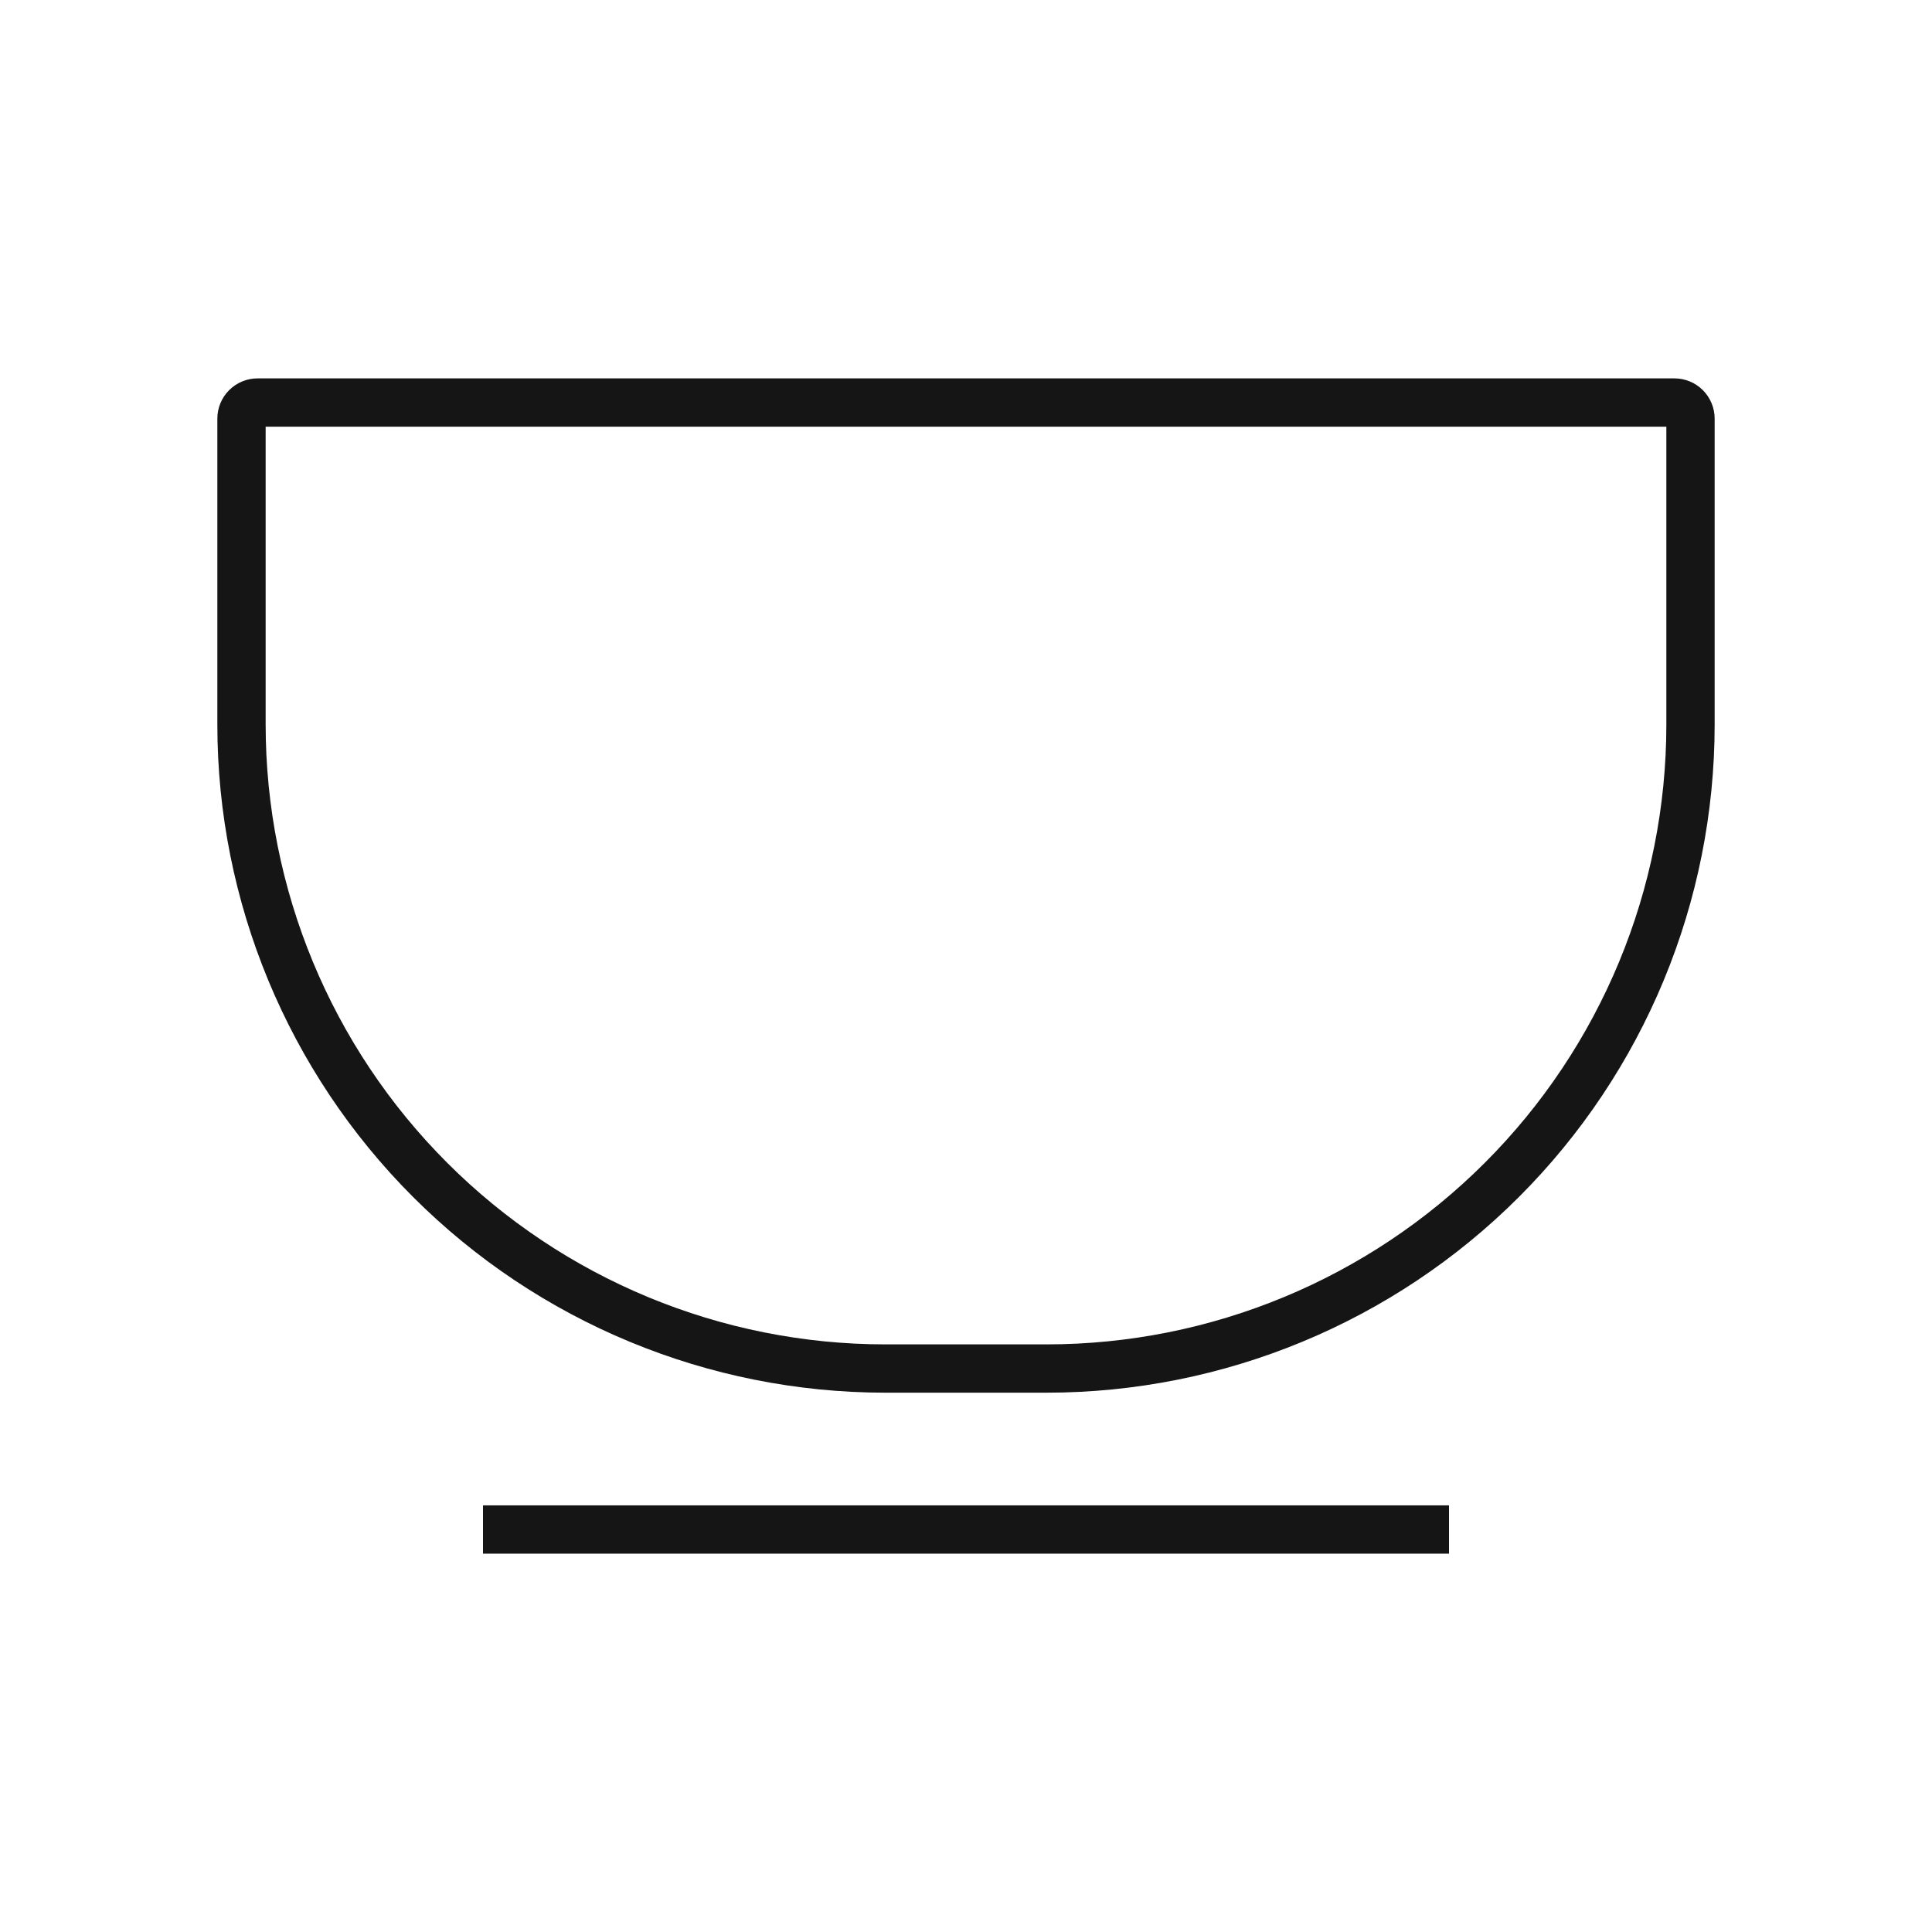 <svg width="40" height="40" viewBox="0 0 40 40" fill="none" xmlns="http://www.w3.org/2000/svg">
<path d="M5.333 8.334H34.667C34.755 8.334 34.84 8.369 34.902 8.431C34.965 8.494 35 8.578 35 8.667V15C35 18.536 33.595 21.928 31.095 24.428C28.594 26.929 25.203 28.334 21.667 28.334H18.333C14.797 28.334 11.406 26.929 8.905 24.428C6.405 21.928 5 18.536 5 15V8.667C5 8.578 5.035 8.494 5.098 8.431C5.16 8.369 5.245 8.334 5.333 8.334V8.334Z" stroke="#151515" strokeWidth="2.5" strokeLinecap="round" strokeLinejoin="round"/>
<path d="M10 31.667H30" stroke="#151515" strokeWidth="2.5" strokeLinecap="round" strokeLinejoin="round"/>
</svg>
